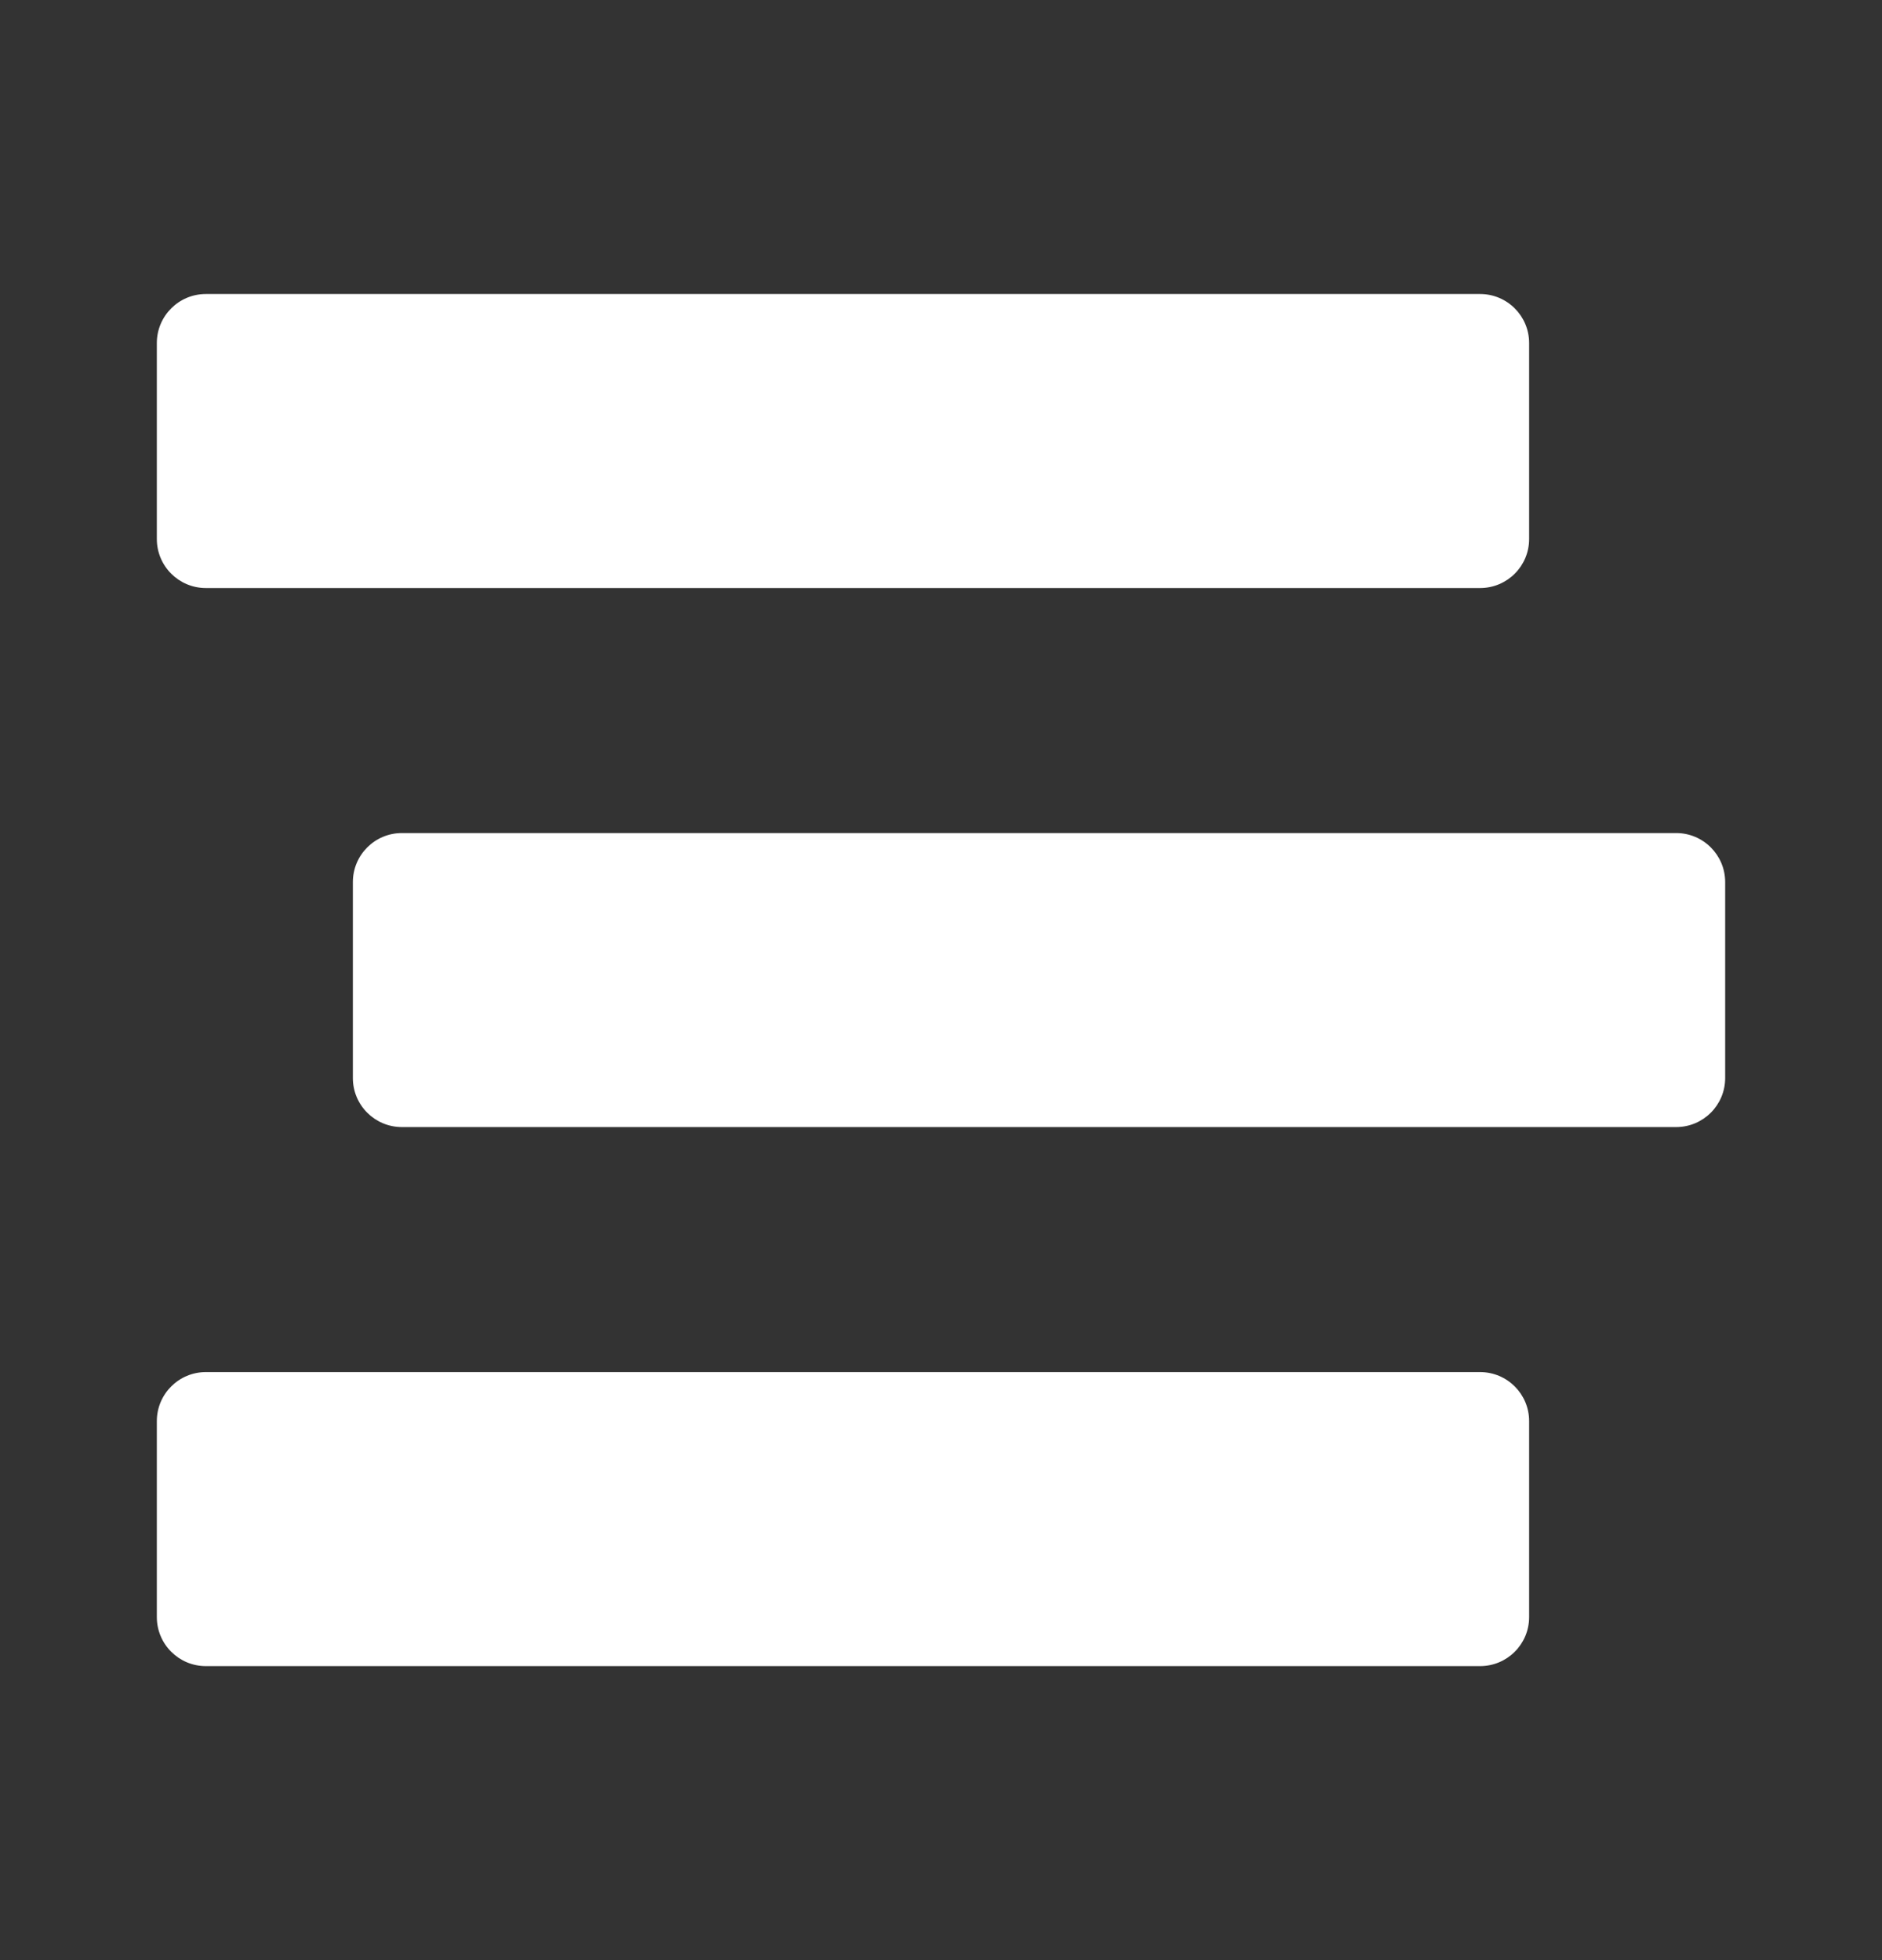 <svg width="24" height="25" viewBox="0 0 24 25" fill="none" xmlns="http://www.w3.org/2000/svg">
<rect x="0" y="0" width="24" height="25" fill="#333333" stroke="none"/>
<path d="M2.625 7.5H18.875C19.22 7.5 19.5 7.22 19.5 6.875V4.375C19.5 4.03 19.22 3.75 18.875 3.75H2.625C2.28 3.75 2 4.03 2 4.375V6.875C2 7.22 2.28 7.5 2.625 7.5ZM21.375 10.625H5.125C4.78 10.625 4.5 10.905 4.5 11.25V13.75C4.5 14.095 4.78 14.375 5.125 14.375H21.375C21.72 14.375 22 14.095 22 13.75V11.25C22 10.905 21.72 10.625 21.375 10.625ZM18.875 17.5H2.625C2.28 17.5 2 17.78 2 18.125V20.625C2 20.97 2.28 21.25 2.625 21.25H18.875C19.22 21.25 19.5 20.97 19.5 20.625V18.125C19.5 17.78 19.22 17.5 18.875 17.5Z" fill="white"/>
</svg>
